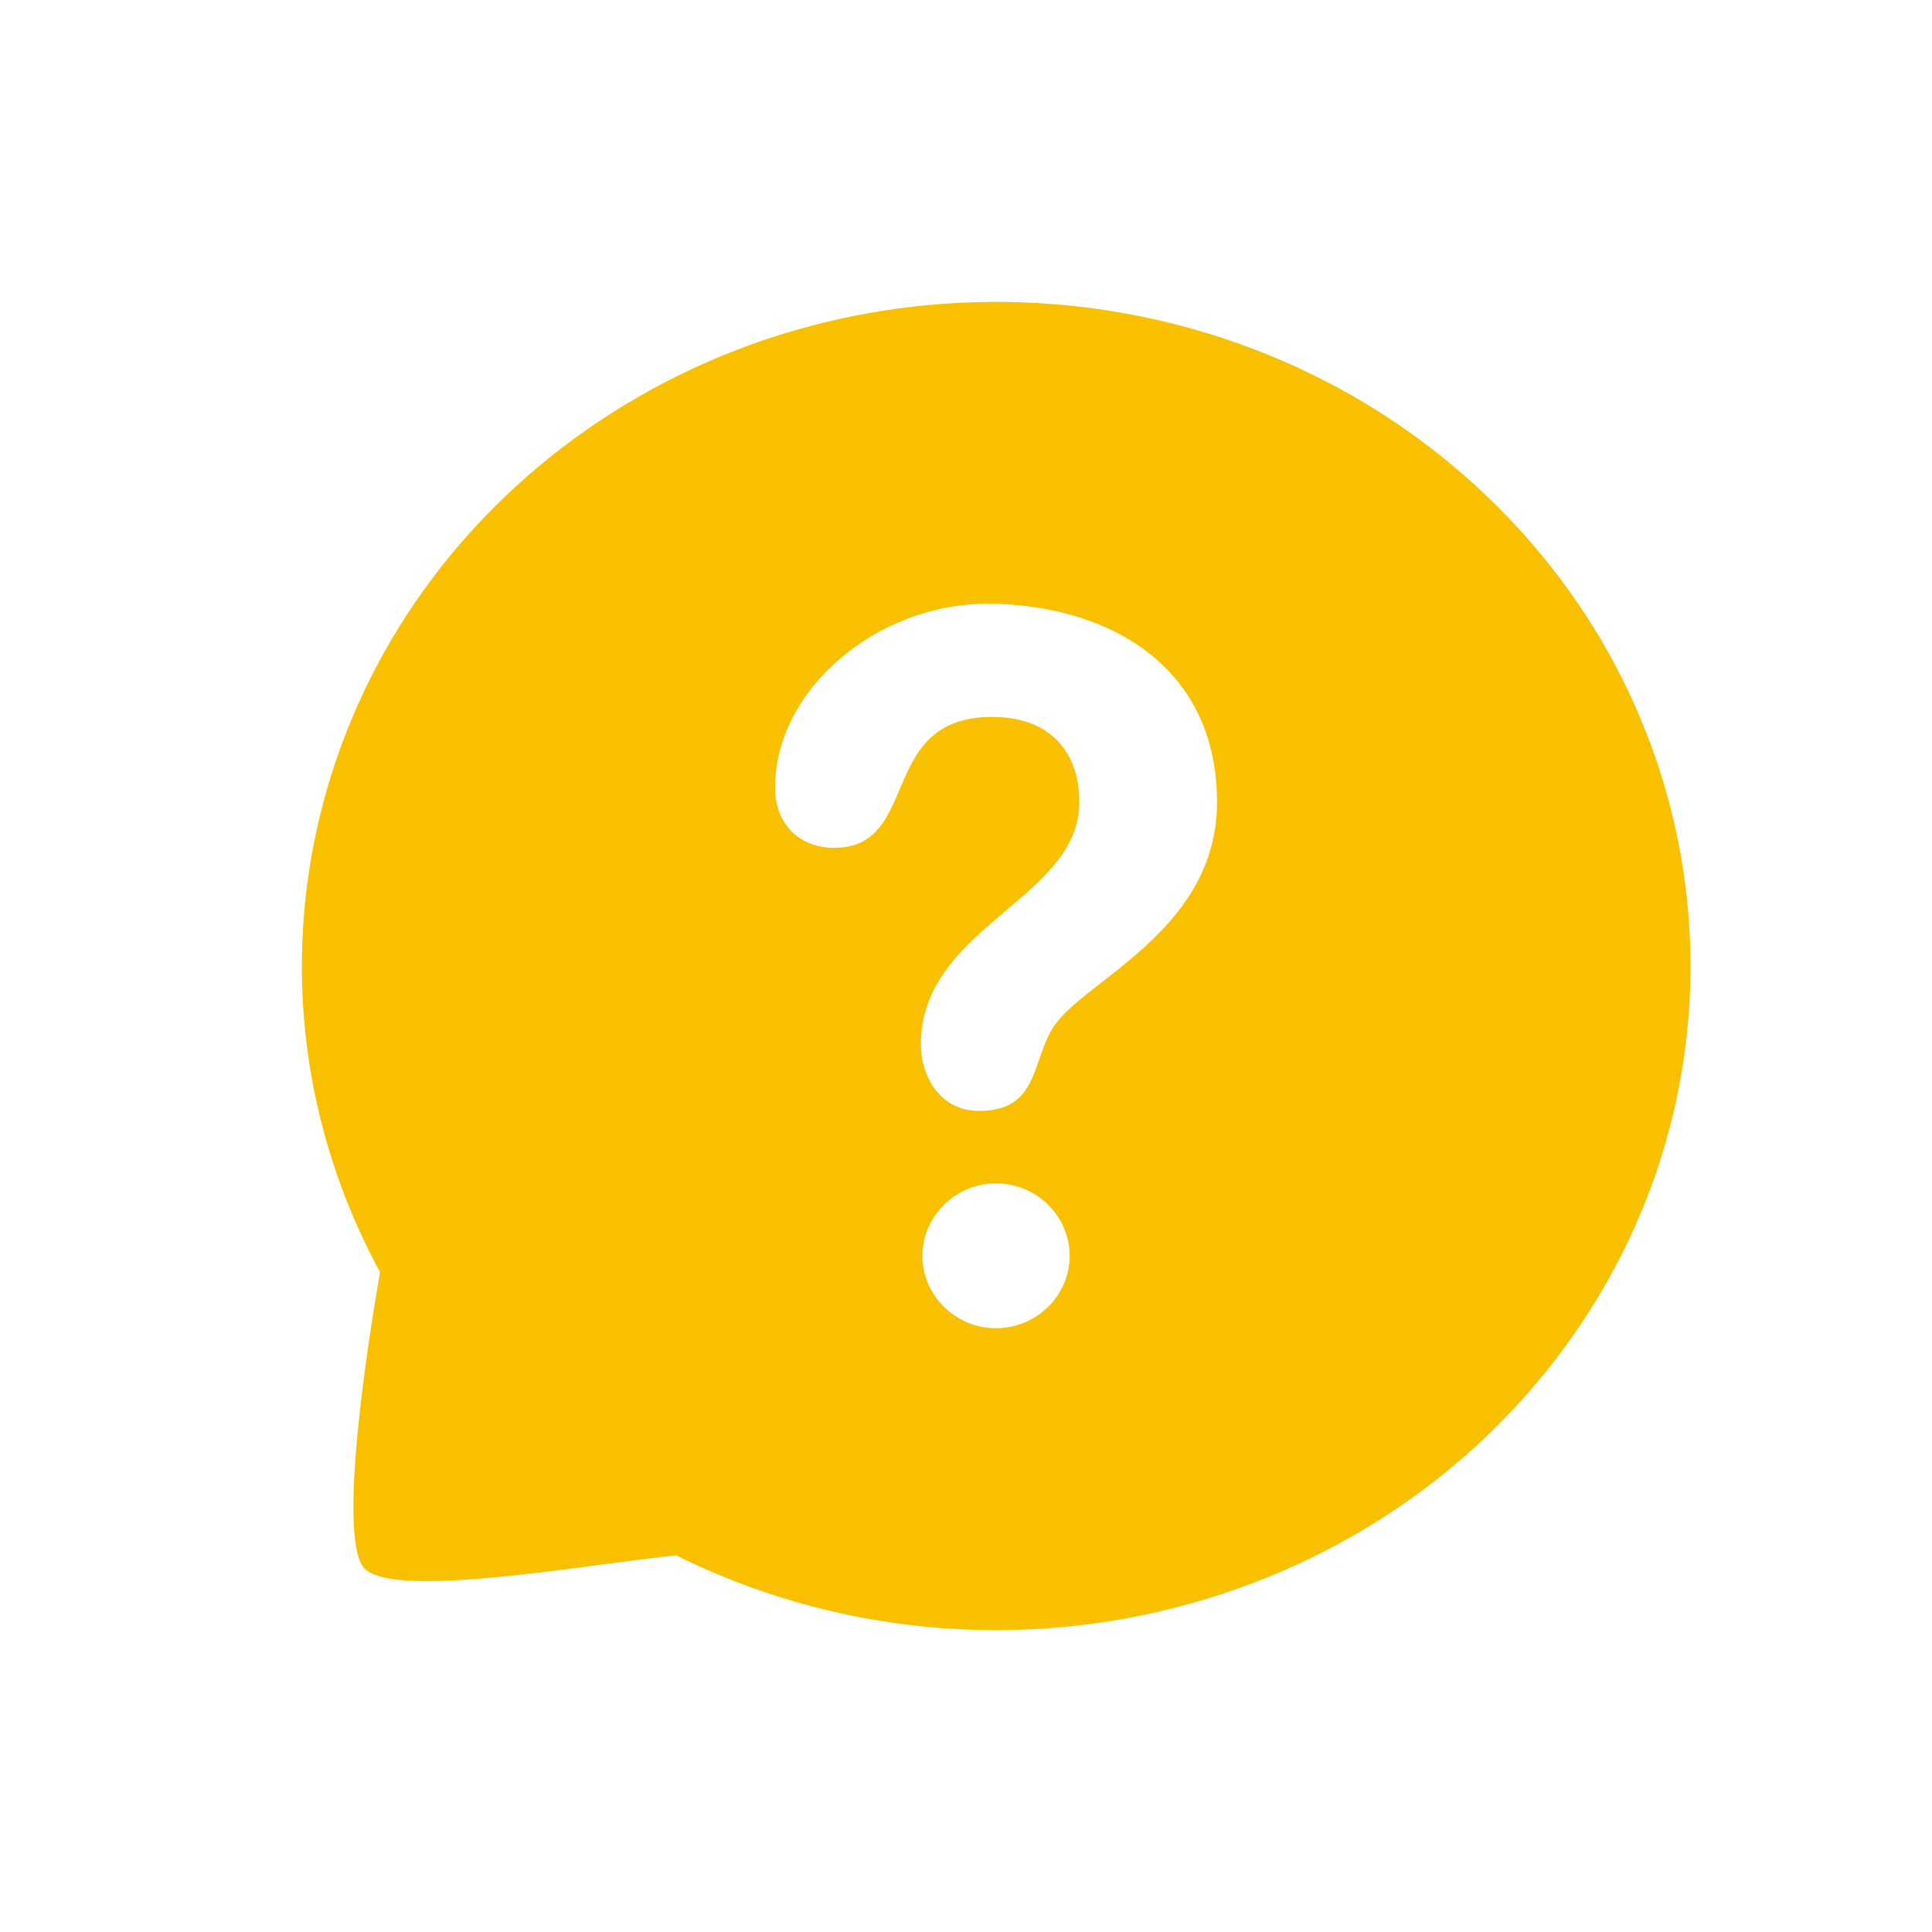 <svg width="32" height="32" viewBox="0 0 32 32" fill="none" xmlns="http://www.w3.org/2000/svg">
<path fill-rule="evenodd" clip-rule="evenodd" d="M6.284 21.131C6.191 21.673 5.524 25.561 6.059 26C6.512 26.371 8.455 26.114 10.036 25.905C10.461 25.849 10.86 25.796 11.197 25.76C16.234 28.263 22.424 26.877 25.777 22.5C29.131 18.124 28.642 12.059 24.631 8.222C20.624 4.384 14.283 3.92 9.706 7.125C5.13 10.331 3.68 16.252 6.294 21.069C6.294 21.07 6.291 21.091 6.284 21.131ZM16.347 10C18.267 10 20.158 10.969 20.158 13.287C20.158 14.78 19.067 15.631 18.246 16.272C17.891 16.548 17.587 16.785 17.443 17.018C17.339 17.184 17.275 17.368 17.213 17.547C17.06 17.99 16.918 18.4 16.213 18.4C15.568 18.4 15.253 17.825 15.253 17.299C15.253 16.273 15.974 15.663 16.66 15.083C17.283 14.556 17.877 14.054 17.877 13.287C17.877 12.4 17.338 11.874 16.438 11.874C15.411 11.874 15.148 12.494 14.903 13.071C14.689 13.573 14.49 14.043 13.813 14.043C13.288 14.043 12.838 13.698 12.838 13.041C12.837 11.429 14.517 10 16.347 10ZM16.498 19.6C17.166 19.6 17.717 20.14 17.717 20.8C17.717 21.459 17.167 22 16.498 22C15.829 22 15.278 21.46 15.278 20.8C15.278 20.141 15.829 19.6 16.498 19.6Z" fill="#F9C000"/>
</svg>
